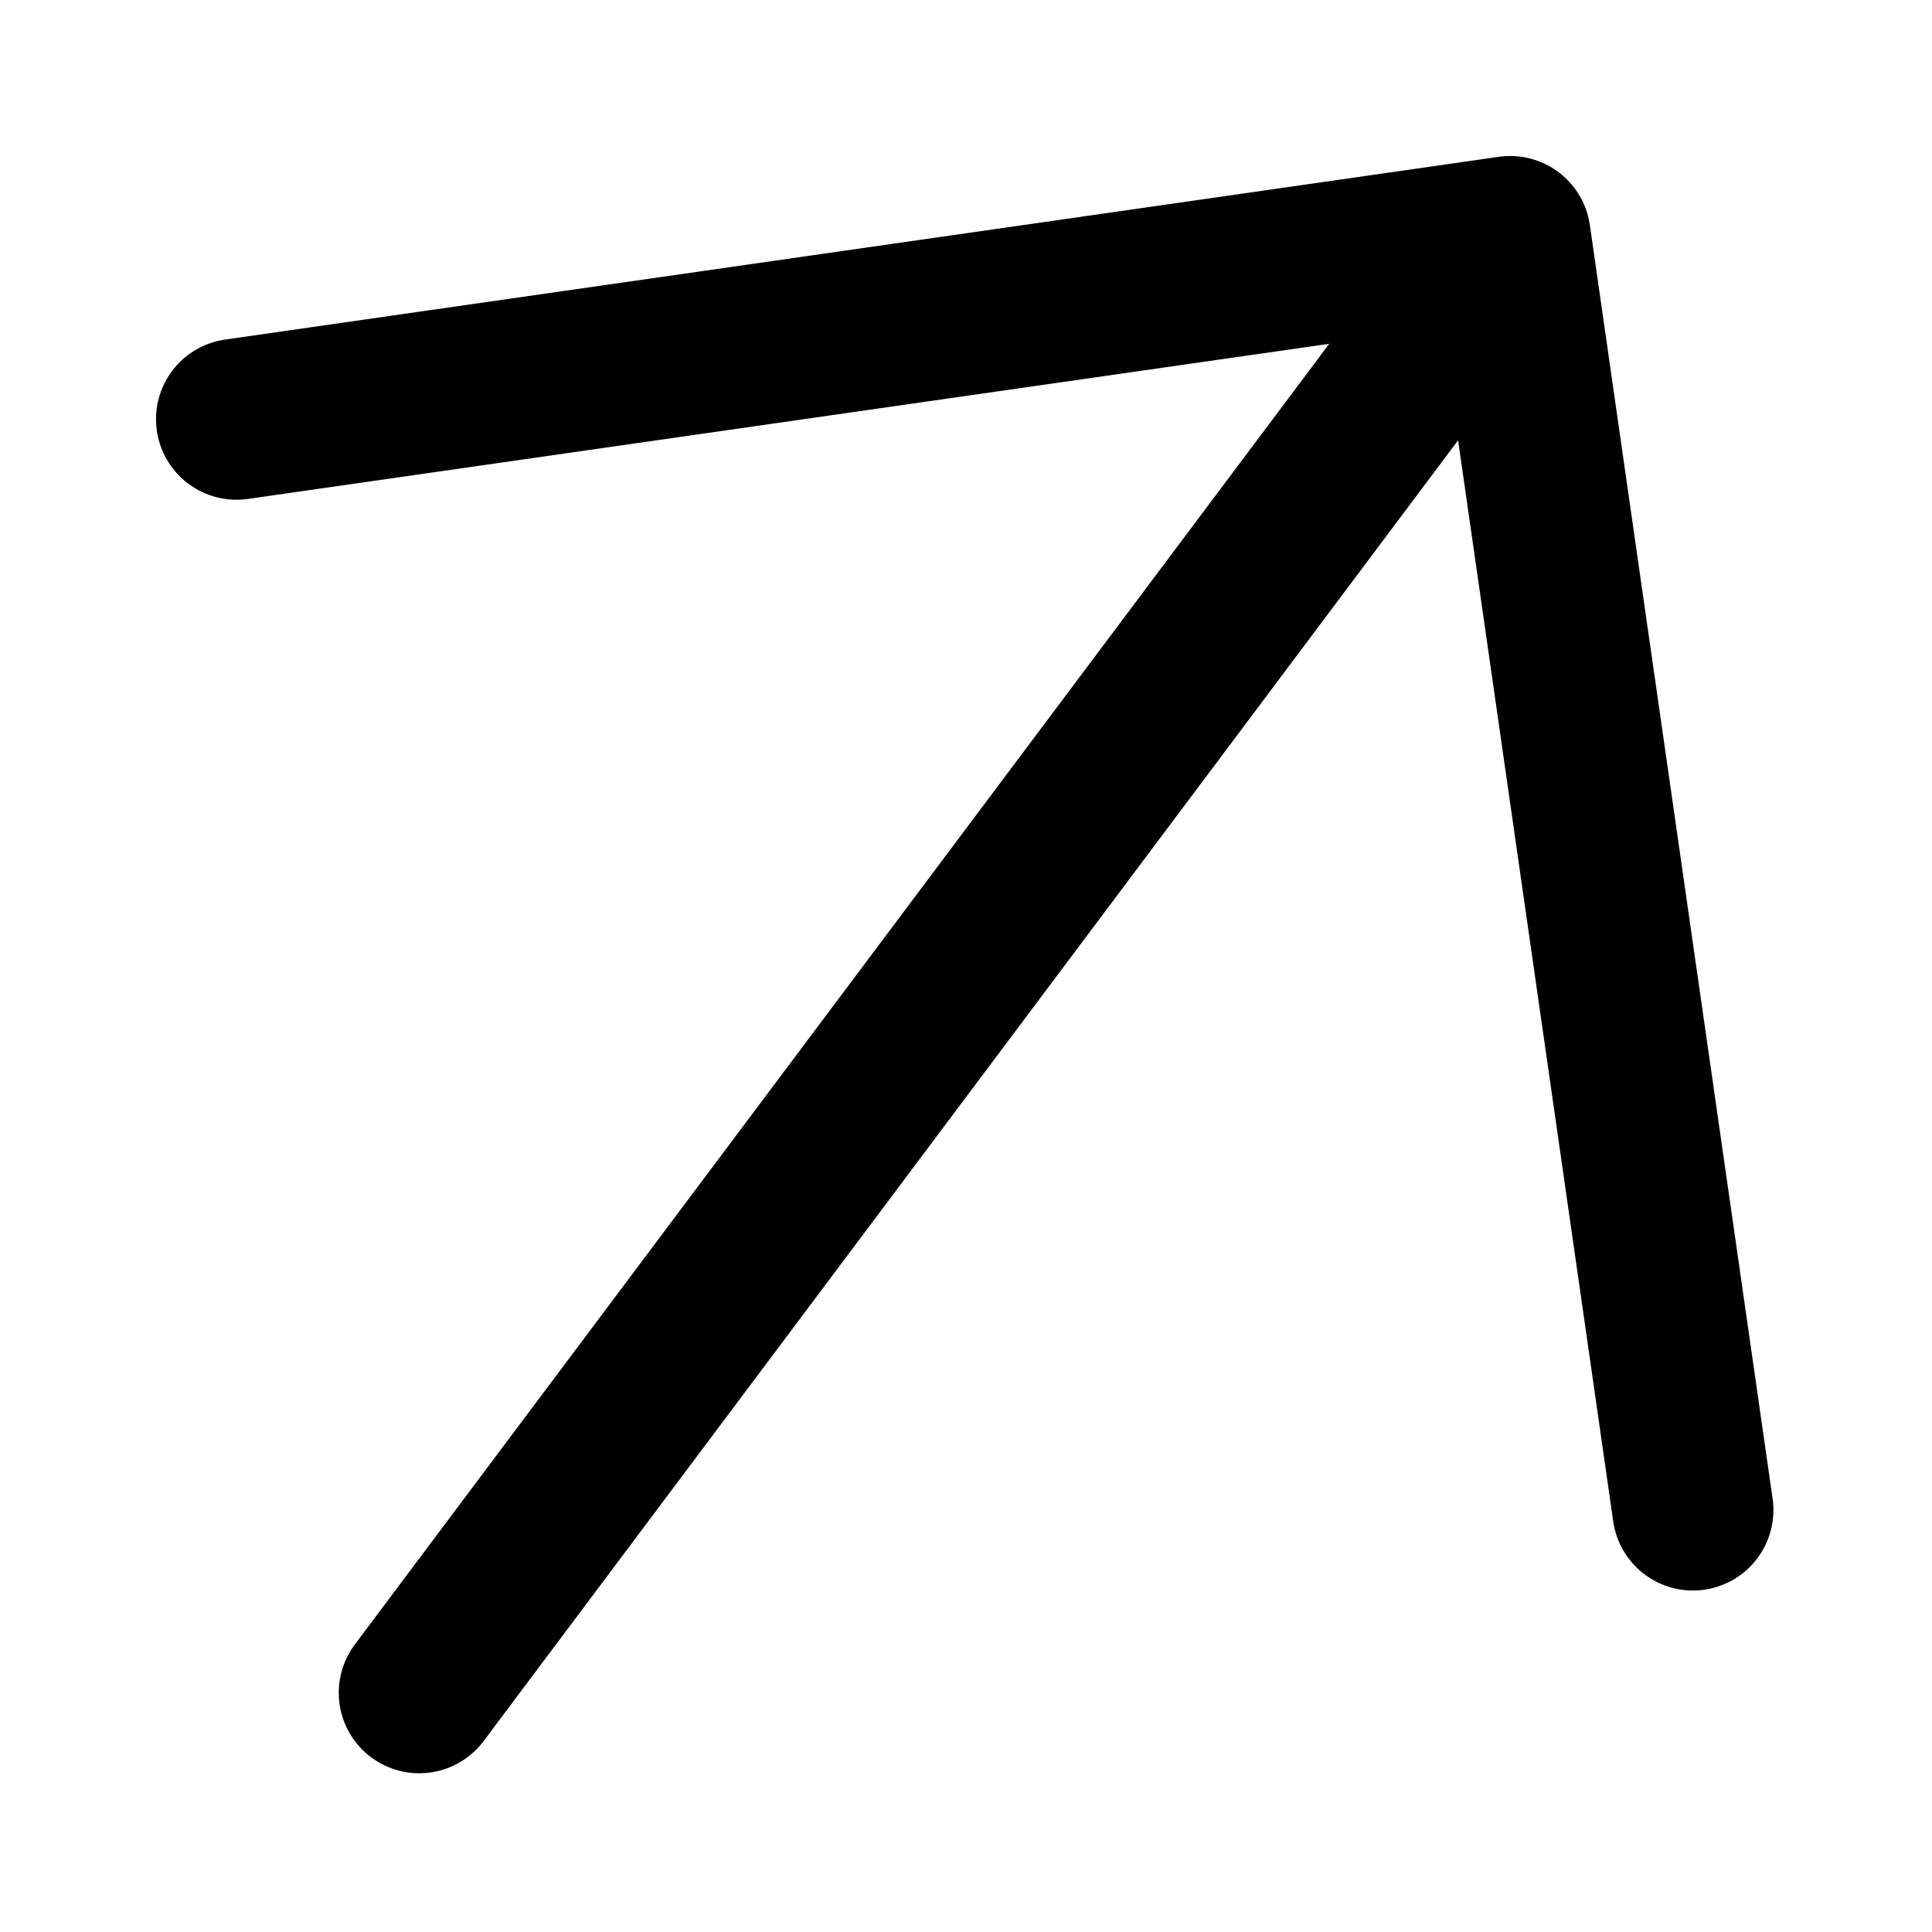 <svg width="12" height="12" viewBox="0 0 12 12" fill="none" xmlns="http://www.w3.org/2000/svg">
<path d="M2.604 10.514L9.38 1.469M9.38 1.469L10.515 9.379M9.38 1.469L1.469 2.604" stroke="black" stroke-linecap="round" stroke-linejoin="round"/>
</svg>
